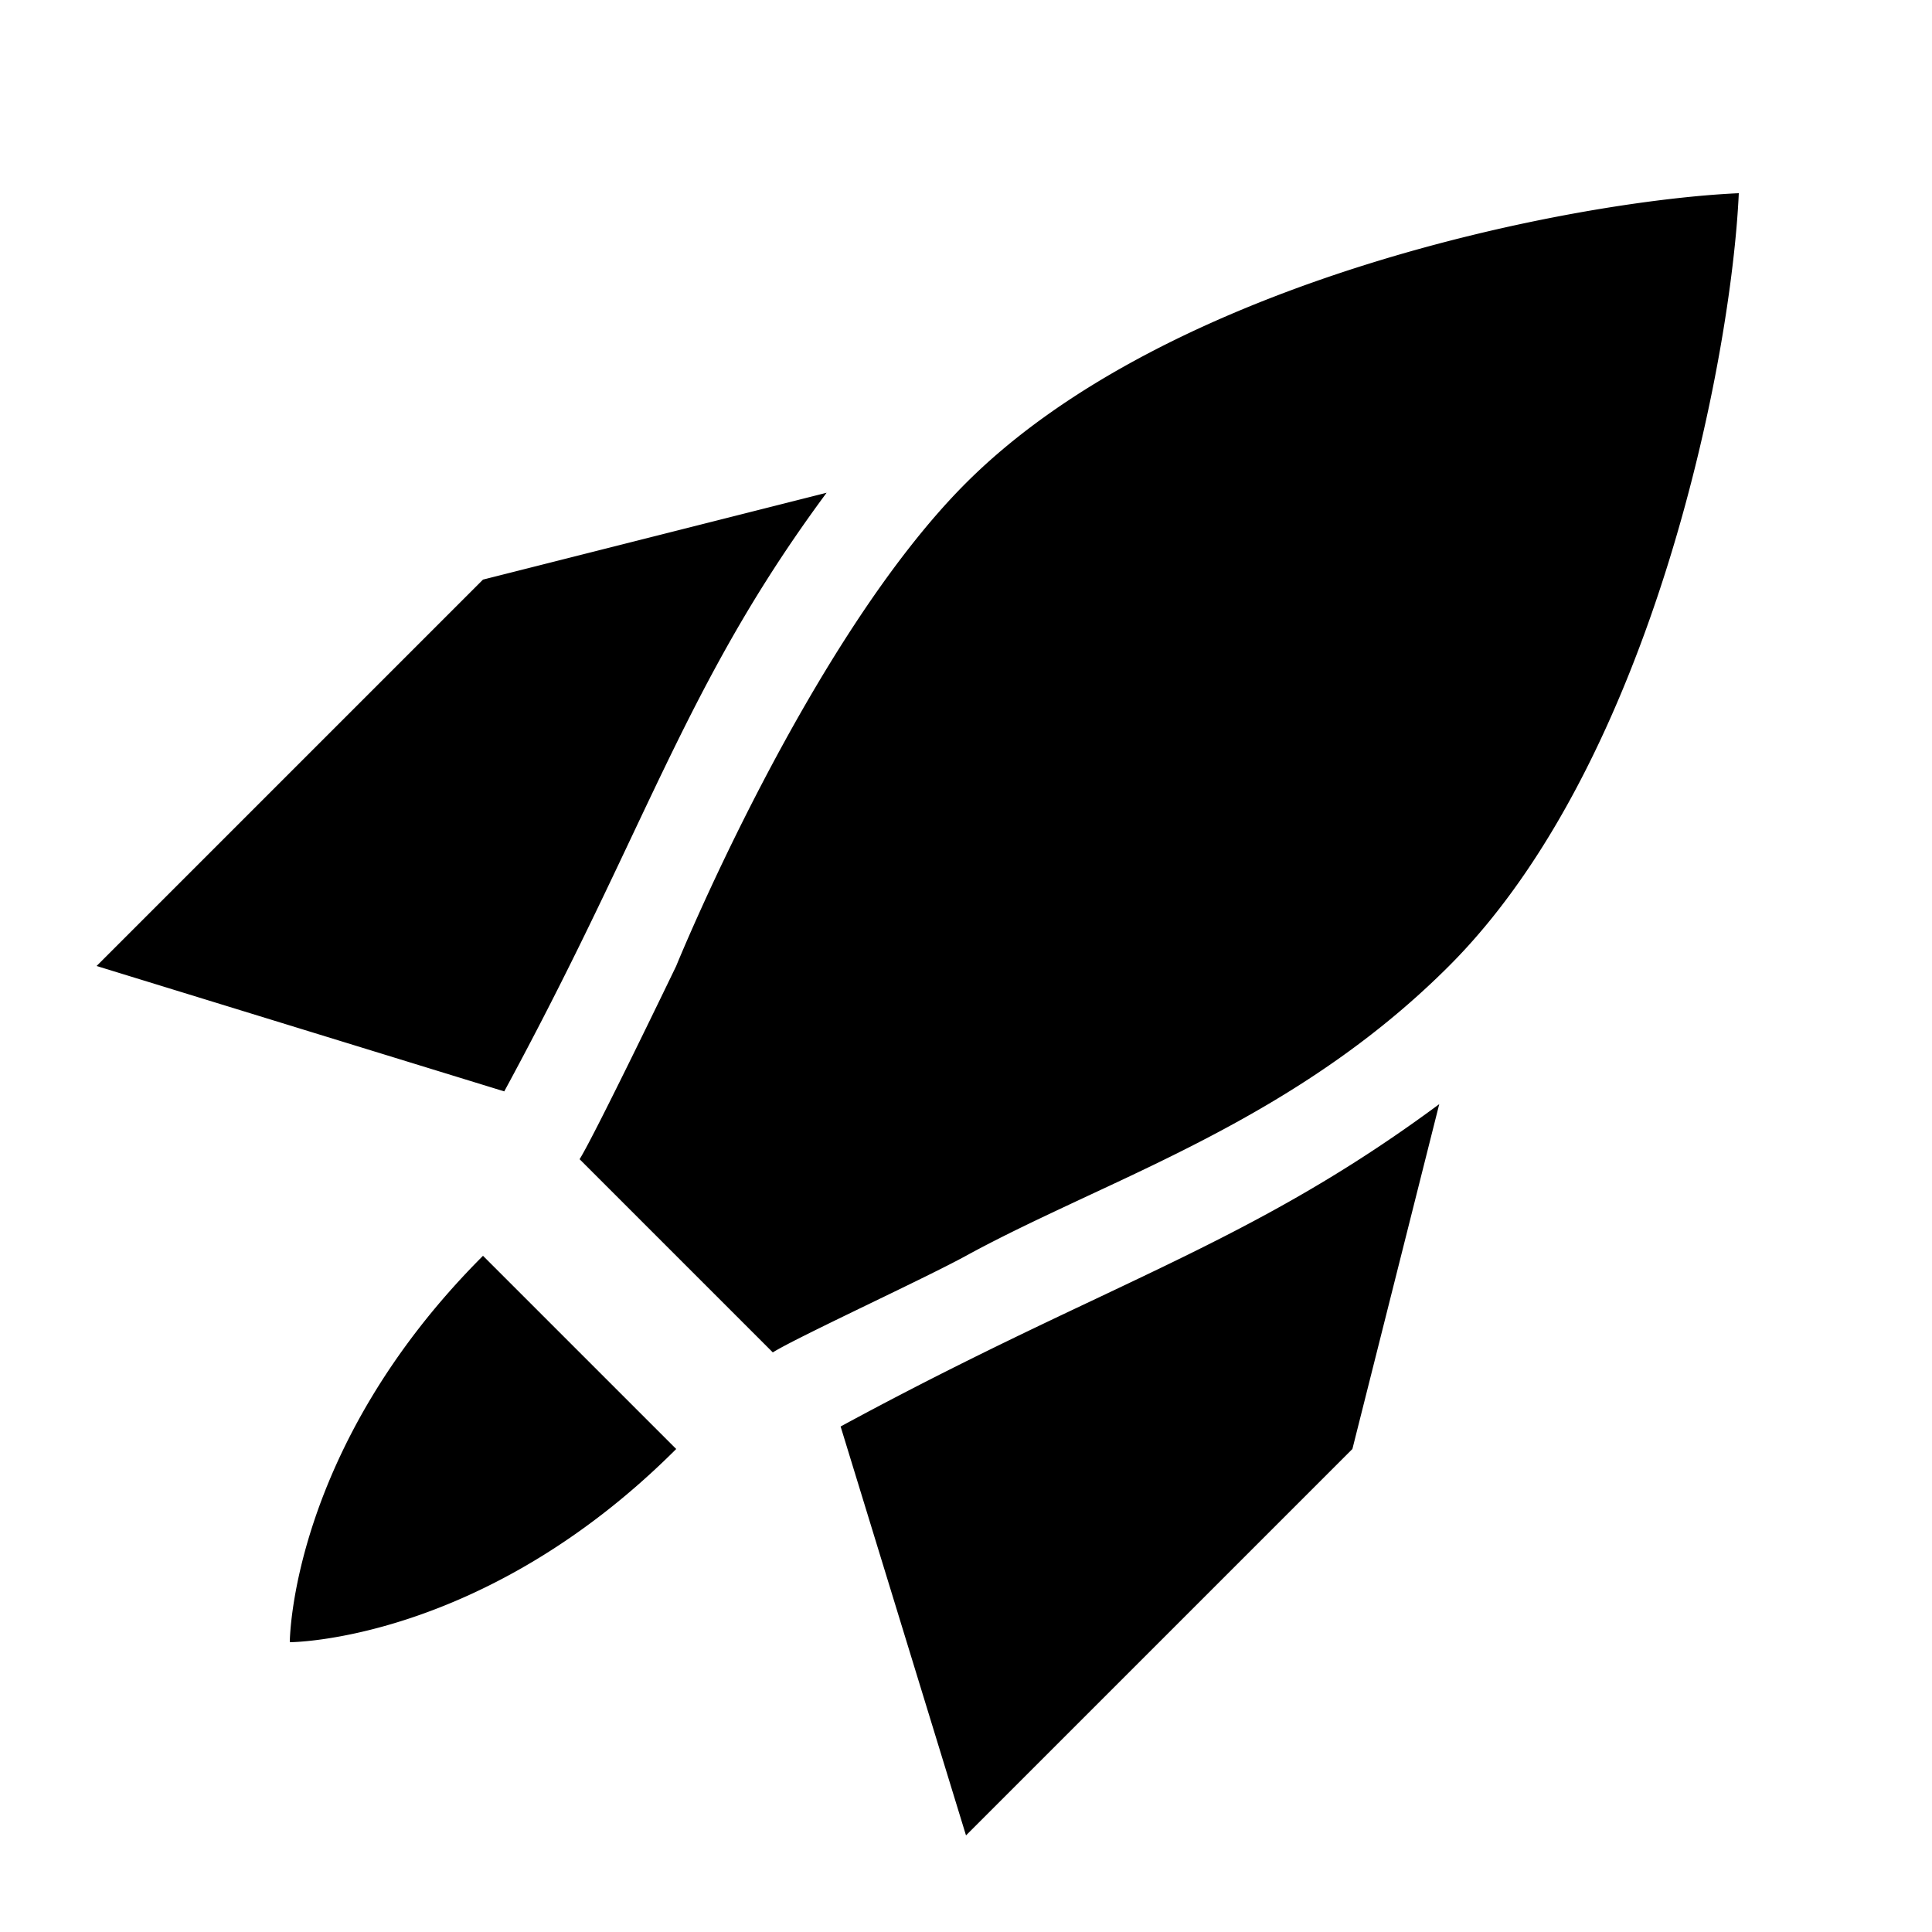 <svg xmlns="http://www.w3.org/2000/svg" viewBox="0 0 20 20">
  <path d="M10 5c2.121-2.121 6.308-2.924 8-3-.076 1.692-.879 5.879-3 8-1.192 1.192-2.543 1.823-3.748 2.384-.442.207-.865.404-1.252.616-.203.111-.597.302-.986.49-.444.215-.88.426-1.014.51l-2-2c.158-.252 1-2 1-2s1.37-3.37 3-5m5 1a1 1 0 1 1-2 0 1 1 0 0 1 2 0M3 17s0-2 2-4l2 2c-2 2-4 2-4 2m11-2-4 4-1.298-4.233c1.033-.56 1.881-.962 2.643-1.322 1.275-.604 2.307-1.092 3.554-2.015zM1 10l4-4 3.557-.899c-.923 1.247-1.412 2.28-2.015 3.554-.36.762-.762 1.61-1.322 2.643z"/>
</svg>
